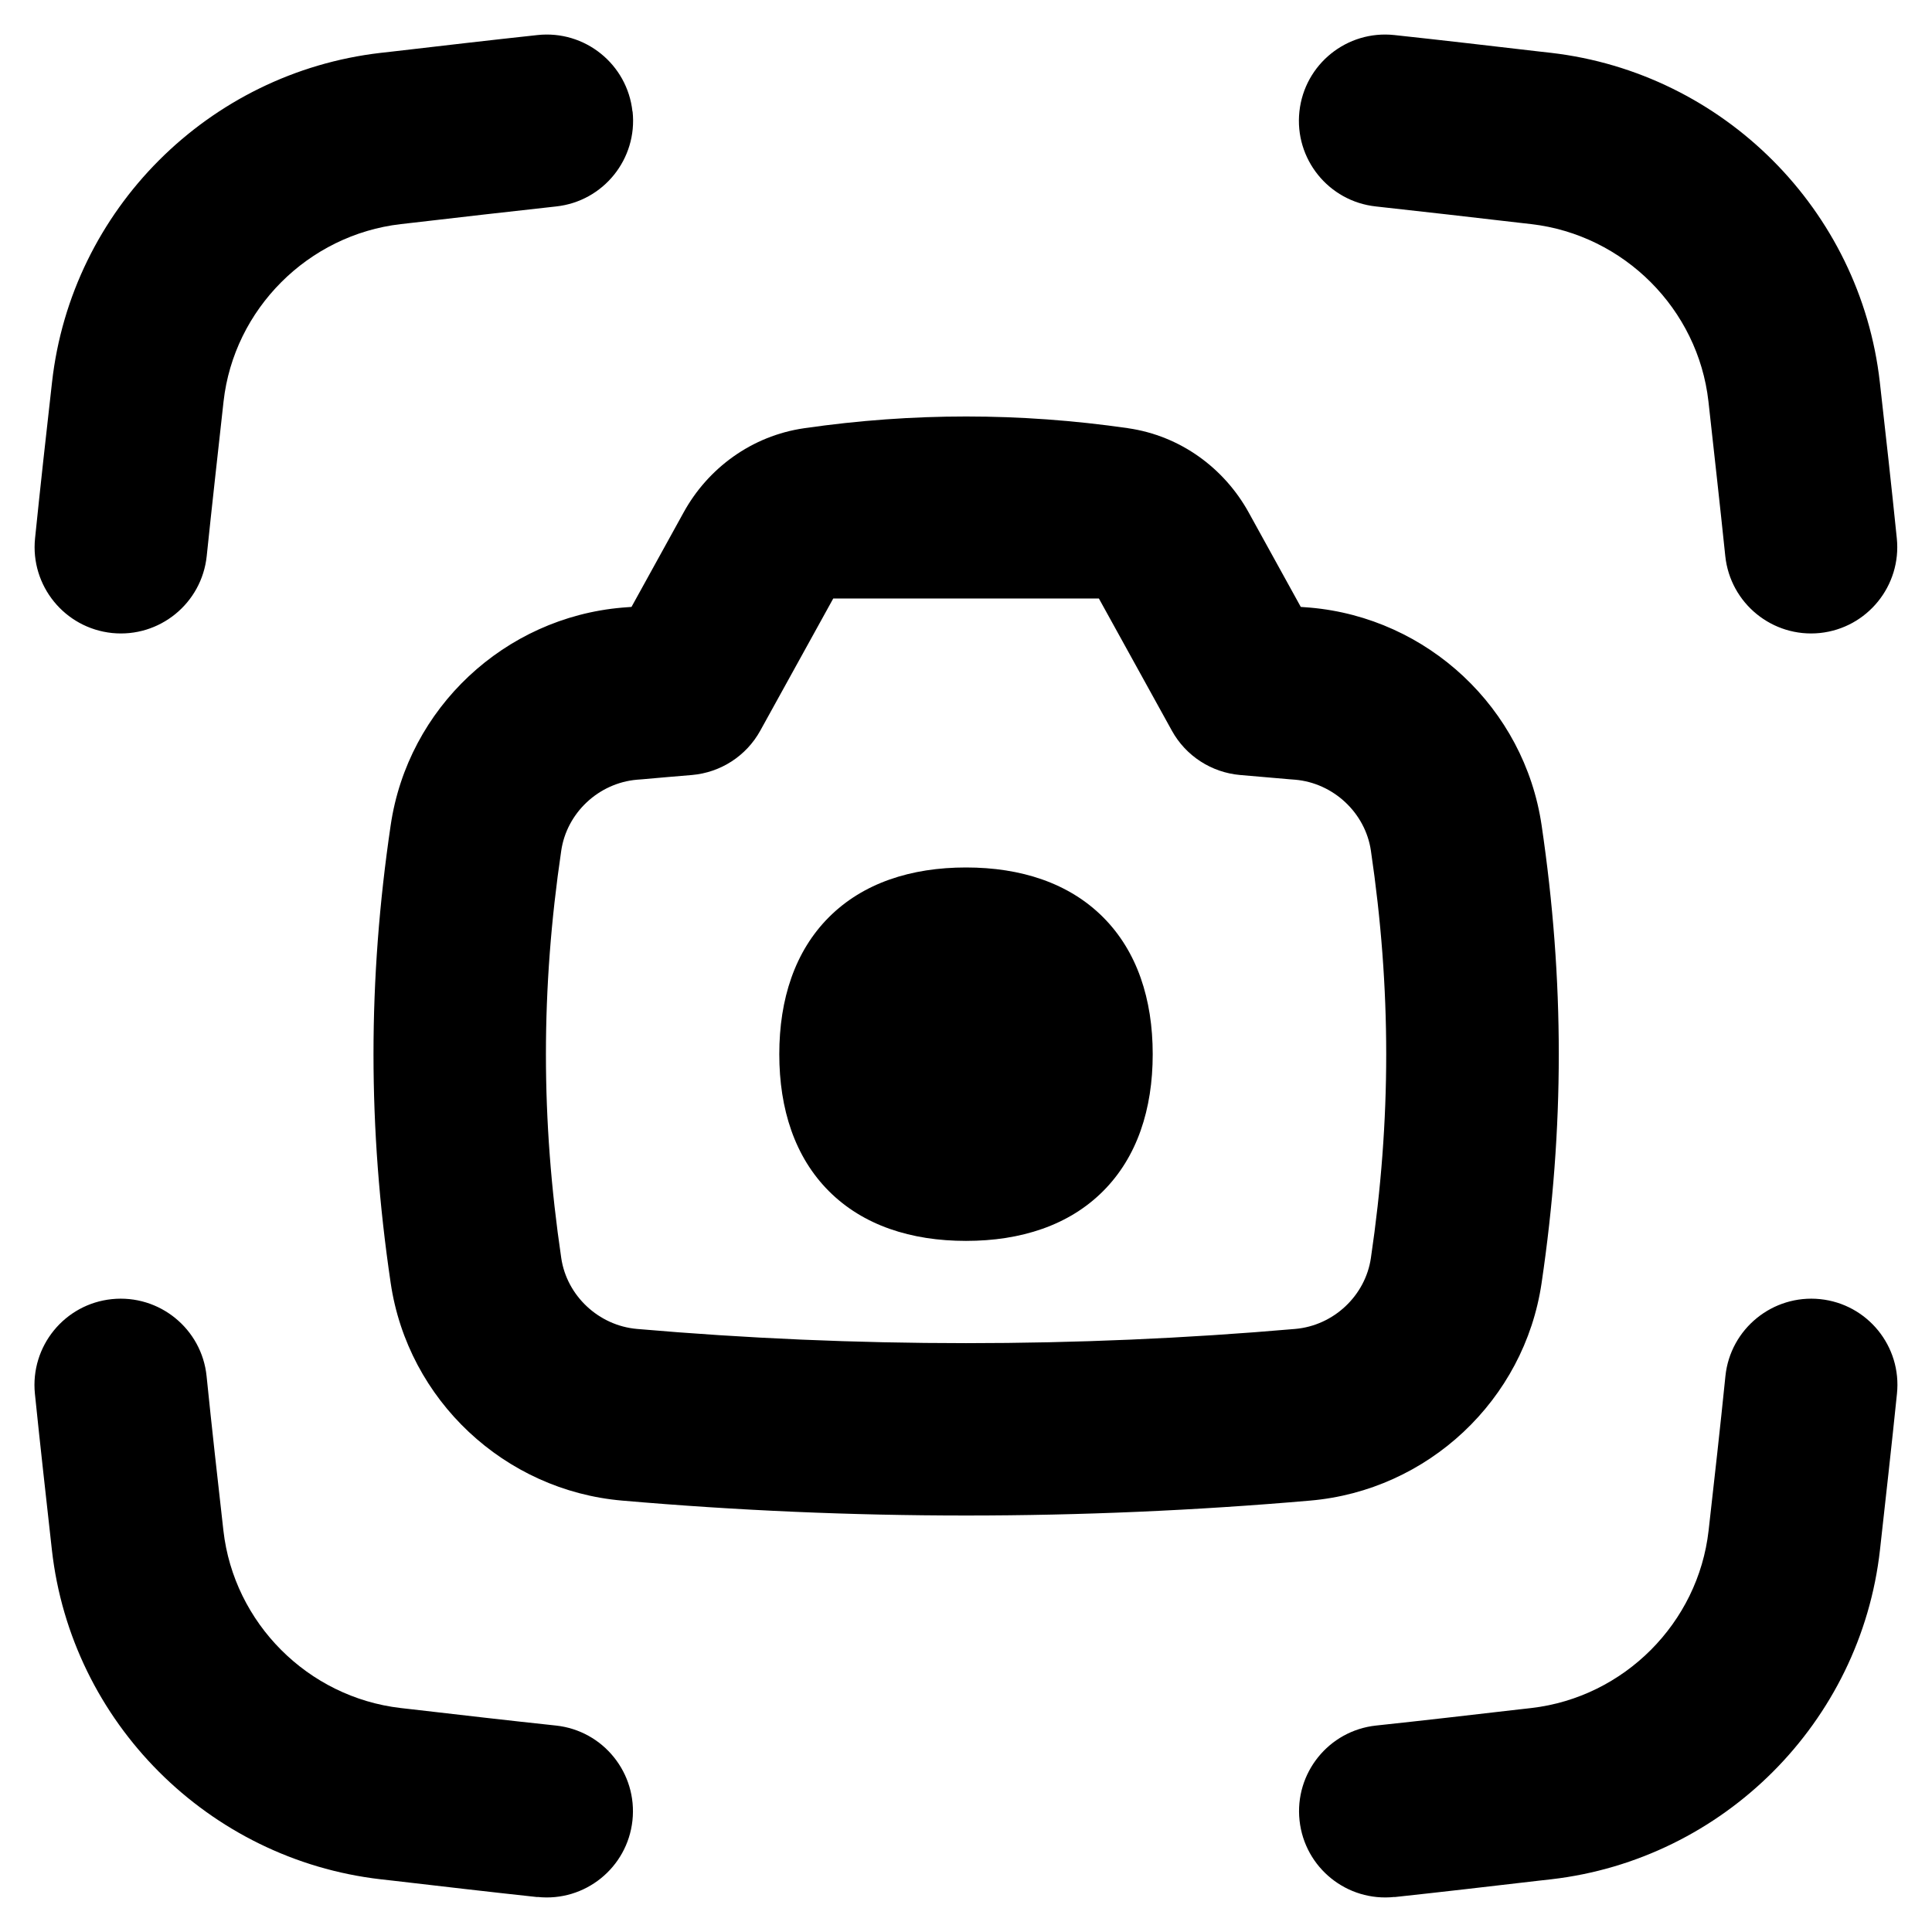 <svg xmlns="http://www.w3.org/2000/svg" fill="none" viewBox="0 0 14 14" id="Screenshot--Streamline-Flex-Remix">
  <desc>
    Screenshot Streamline Icon: https://streamlinehq.com
  </desc>
  <g id="screenshot">
    <path id="Union" fill="#000000" fill-rule="evenodd" d="M4.583 0.808C4.546 0.465 4.238 0.217 3.895 0.254c-0.353 0.038 -0.703 0.079 -1.047 0.119l-0.089 0.01C1.511 0.527 0.517 1.519 0.377 2.77c-0.042 0.371 -0.084 0.749 -0.123 1.131 -0.035 0.343 0.214 0.65 0.558 0.686 0.343 0.035 0.65 -0.214 0.686 -0.558 0.039 -0.376 0.081 -0.748 0.122 -1.12 0.075 -0.669 0.612 -1.207 1.284 -1.285l0.088 -0.01c0.345 -0.04 0.69 -0.08 1.038 -0.118 0.343 -0.037 0.591 -0.345 0.554 -0.688Zm4.833 0c0.037 -0.343 0.345 -0.591 0.688 -0.554 0.353 0.038 0.703 0.079 1.047 0.119l0.089 0.01c1.247 0.145 2.241 1.137 2.382 2.387 0.042 0.371 0.084 0.749 0.123 1.131 0.035 0.343 -0.214 0.65 -0.557 0.686 -0.343 0.035 -0.65 -0.214 -0.686 -0.558 -0.039 -0.376 -0.081 -0.748 -0.122 -1.12 -0.075 -0.669 -0.612 -1.207 -1.284 -1.285l-0.088 -0.01c-0.345 -0.04 -0.69 -0.08 -1.038 -0.118 -0.343 -0.037 -0.591 -0.345 -0.554 -0.688ZM8.174 3.103c0.382 0.055 0.697 0.291 0.873 0.608l0.379 0.687 0.028 0.002 0.039 0.003c0.852 0.074 1.553 0.728 1.678 1.577 0.166 1.124 0.166 2.193 0 3.317 -0.125 0.85 -0.826 1.504 -1.678 1.577 -0.83 0.072 -1.661 0.108 -2.492 0.108 -0.831 0 -1.662 -0.036 -2.492 -0.108 -0.852 -0.073 -1.553 -0.728 -1.678 -1.577 -0.166 -1.124 -0.166 -2.193 0 -3.317 0.125 -0.85 0.826 -1.504 1.678 -1.577l0.039 -0.003 0.028 -0.002 0.379 -0.687c0.175 -0.317 0.491 -0.553 0.873 -0.608 0.395 -0.057 0.784 -0.085 1.173 -0.085 0.389 0 0.779 0.028 1.174 0.085Zm1.211 6.527c0.279 -0.024 0.509 -0.241 0.549 -0.514 0.148 -1.003 0.148 -1.949 0 -2.952 -0.04 -0.273 -0.271 -0.49 -0.549 -0.514l-0.039 -0.003c-0.12 -0.01 -0.24 -0.021 -0.359 -0.031 -0.208 -0.018 -0.394 -0.138 -0.495 -0.321l-0.529 -0.958H6.038l-0.529 0.958c-0.101 0.183 -0.287 0.303 -0.495 0.321 -0.119 0.01 -0.239 0.02 -0.359 0.031l-0.039 0.003c-0.279 0.024 -0.509 0.241 -0.549 0.514 -0.148 1.003 -0.148 1.949 0 2.952 0.04 0.273 0.271 0.49 0.549 0.514 0.794 0.069 1.589 0.103 2.384 0.103 0.795 0 1.591 -0.034 2.385 -0.103ZM6.007 6.646c0.247 -0.247 0.594 -0.36 0.993 -0.36 0.399 0 0.746 0.113 0.993 0.36 0.247 0.247 0.36 0.594 0.36 0.993 0 0.399 -0.113 0.746 -0.36 0.993 -0.247 0.247 -0.594 0.36 -0.993 0.36 -0.399 0 -0.746 -0.113 -0.993 -0.36 -0.247 -0.247 -0.36 -0.594 -0.36 -0.993 0 -0.399 0.113 -0.746 0.36 -0.993Zm4.098 7.1c-0.343 0.037 -0.651 -0.211 -0.688 -0.554 -0.037 -0.343 0.211 -0.651 0.554 -0.688 0.348 -0.037 0.692 -0.077 1.037 -0.117l0.001 -0 0.088 -0.01c0.672 -0.078 1.208 -0.616 1.284 -1.285 0.042 -0.372 0.084 -0.745 0.122 -1.12 0.035 -0.343 0.343 -0.593 0.686 -0.558 0.343 0.035 0.593 0.342 0.557 0.686 -0.039 0.382 -0.082 0.76 -0.123 1.131 -0.14 1.25 -1.135 2.243 -2.382 2.387l-0.089 0.01c-0.344 0.04 -0.694 0.081 -1.047 0.119Zm-6.21 0c0.343 0.037 0.651 -0.211 0.688 -0.554 0.037 -0.343 -0.211 -0.651 -0.554 -0.688 -0.348 -0.037 -0.693 -0.077 -1.038 -0.117l-0.088 -0.01c-0.672 -0.078 -1.208 -0.616 -1.284 -1.285 -0.042 -0.372 -0.084 -0.745 -0.122 -1.12 -0.035 -0.343 -0.342 -0.593 -0.686 -0.558 -0.343 0.035 -0.593 0.342 -0.558 0.686 0.039 0.382 0.082 0.76 0.123 1.131 0.14 1.25 1.135 2.243 2.382 2.387l0.089 0.01c0.344 0.04 0.694 0.081 1.047 0.119Z" clip-rule="evenodd" stroke-width="1"></path>
  </g>
</svg>